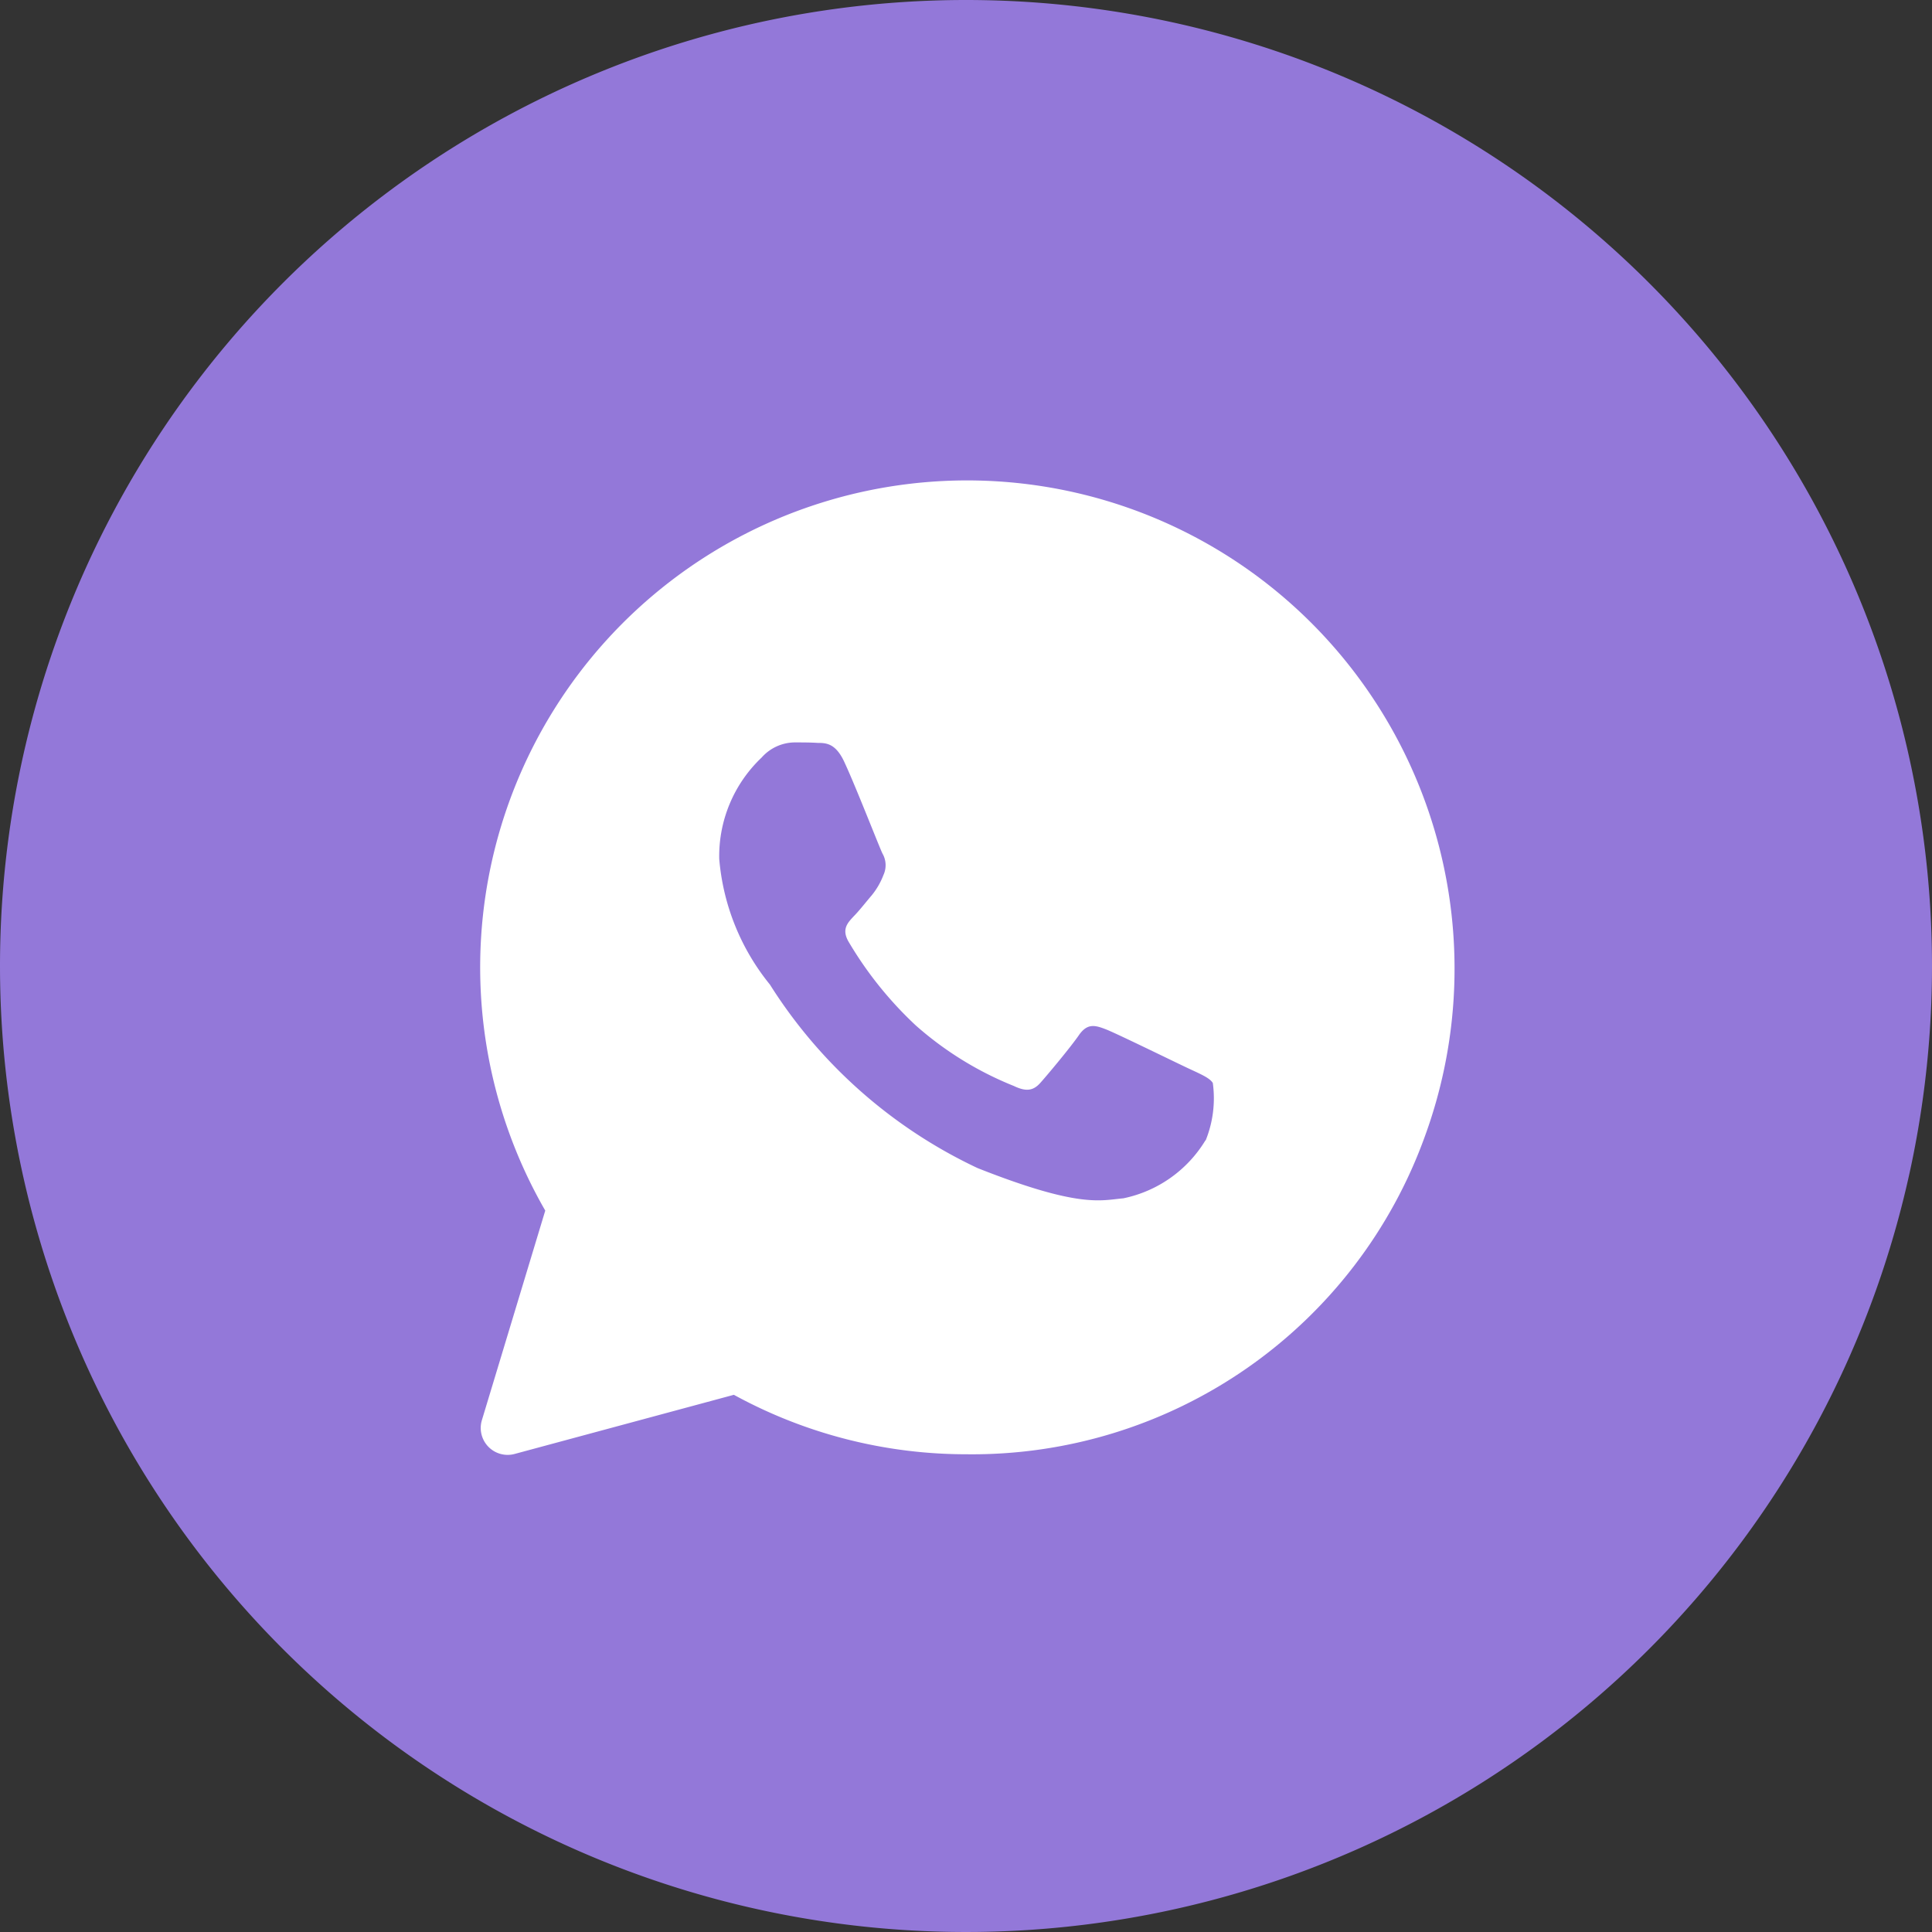 <svg xmlns="http://www.w3.org/2000/svg" width="40" height="40" viewBox="0 0 40 40">
  <rect x="0" y="0" width="40" height="40" fill="#333333" stroke="none"/>
  <g id="Group_8751" data-name="Group 8751" transform="translate(0 0.494)">
    <g id="Group_1158" data-name="Group 1158" transform="translate(0 -0.494)">
      <path id="Path_824" data-name="Path 824" d="M20,0A20,20,0,1,1,0,20,20,20,0,0,1,20,0Z" fill="#9378d9"/>
      <path id="Path_898" data-name="Path 898" d="M17.2,2.956A10.082,10.082,0,0,0,1.342,15.126L.03,19.465a.557.557,0,0,0,.676.7L5.247,18.94a10.015,10.015,0,0,0,4.813,1.231h0a9.963,9.963,0,0,0,9.5-6.6A10.121,10.121,0,0,0,17.2,2.956Zm-2.19,10.716a2.6,2.6,0,0,1-1.7,1.2c-.464.04-.9.212-3.017-.626a10.231,10.231,0,0,1-4.3-3.8,4.748,4.748,0,0,1-1.049-2.6,2.812,2.812,0,0,1,.878-2.1.925.925,0,0,1,.676-.313c.172,0,.333,0,.484.01.182,0,.383.01.565.424.232.5.716,1.746.777,1.867a.484.484,0,0,1,.02.444A1.52,1.52,0,0,1,8.1,8.6c-.121.141-.262.323-.373.434-.121.131-.252.262-.111.515a7.755,7.755,0,0,0,1.4,1.746,6.974,6.974,0,0,0,2.028,1.251c.252.121.4.1.545-.061s.626-.737.8-.989.333-.212.565-.121,1.473.7,1.725.817.424.192.484.293A2.322,2.322,0,0,1,15.015,13.673Z" transform="translate(9.947 9.938)" fill="#fff"/>
    </g>
  </g>
</svg>

